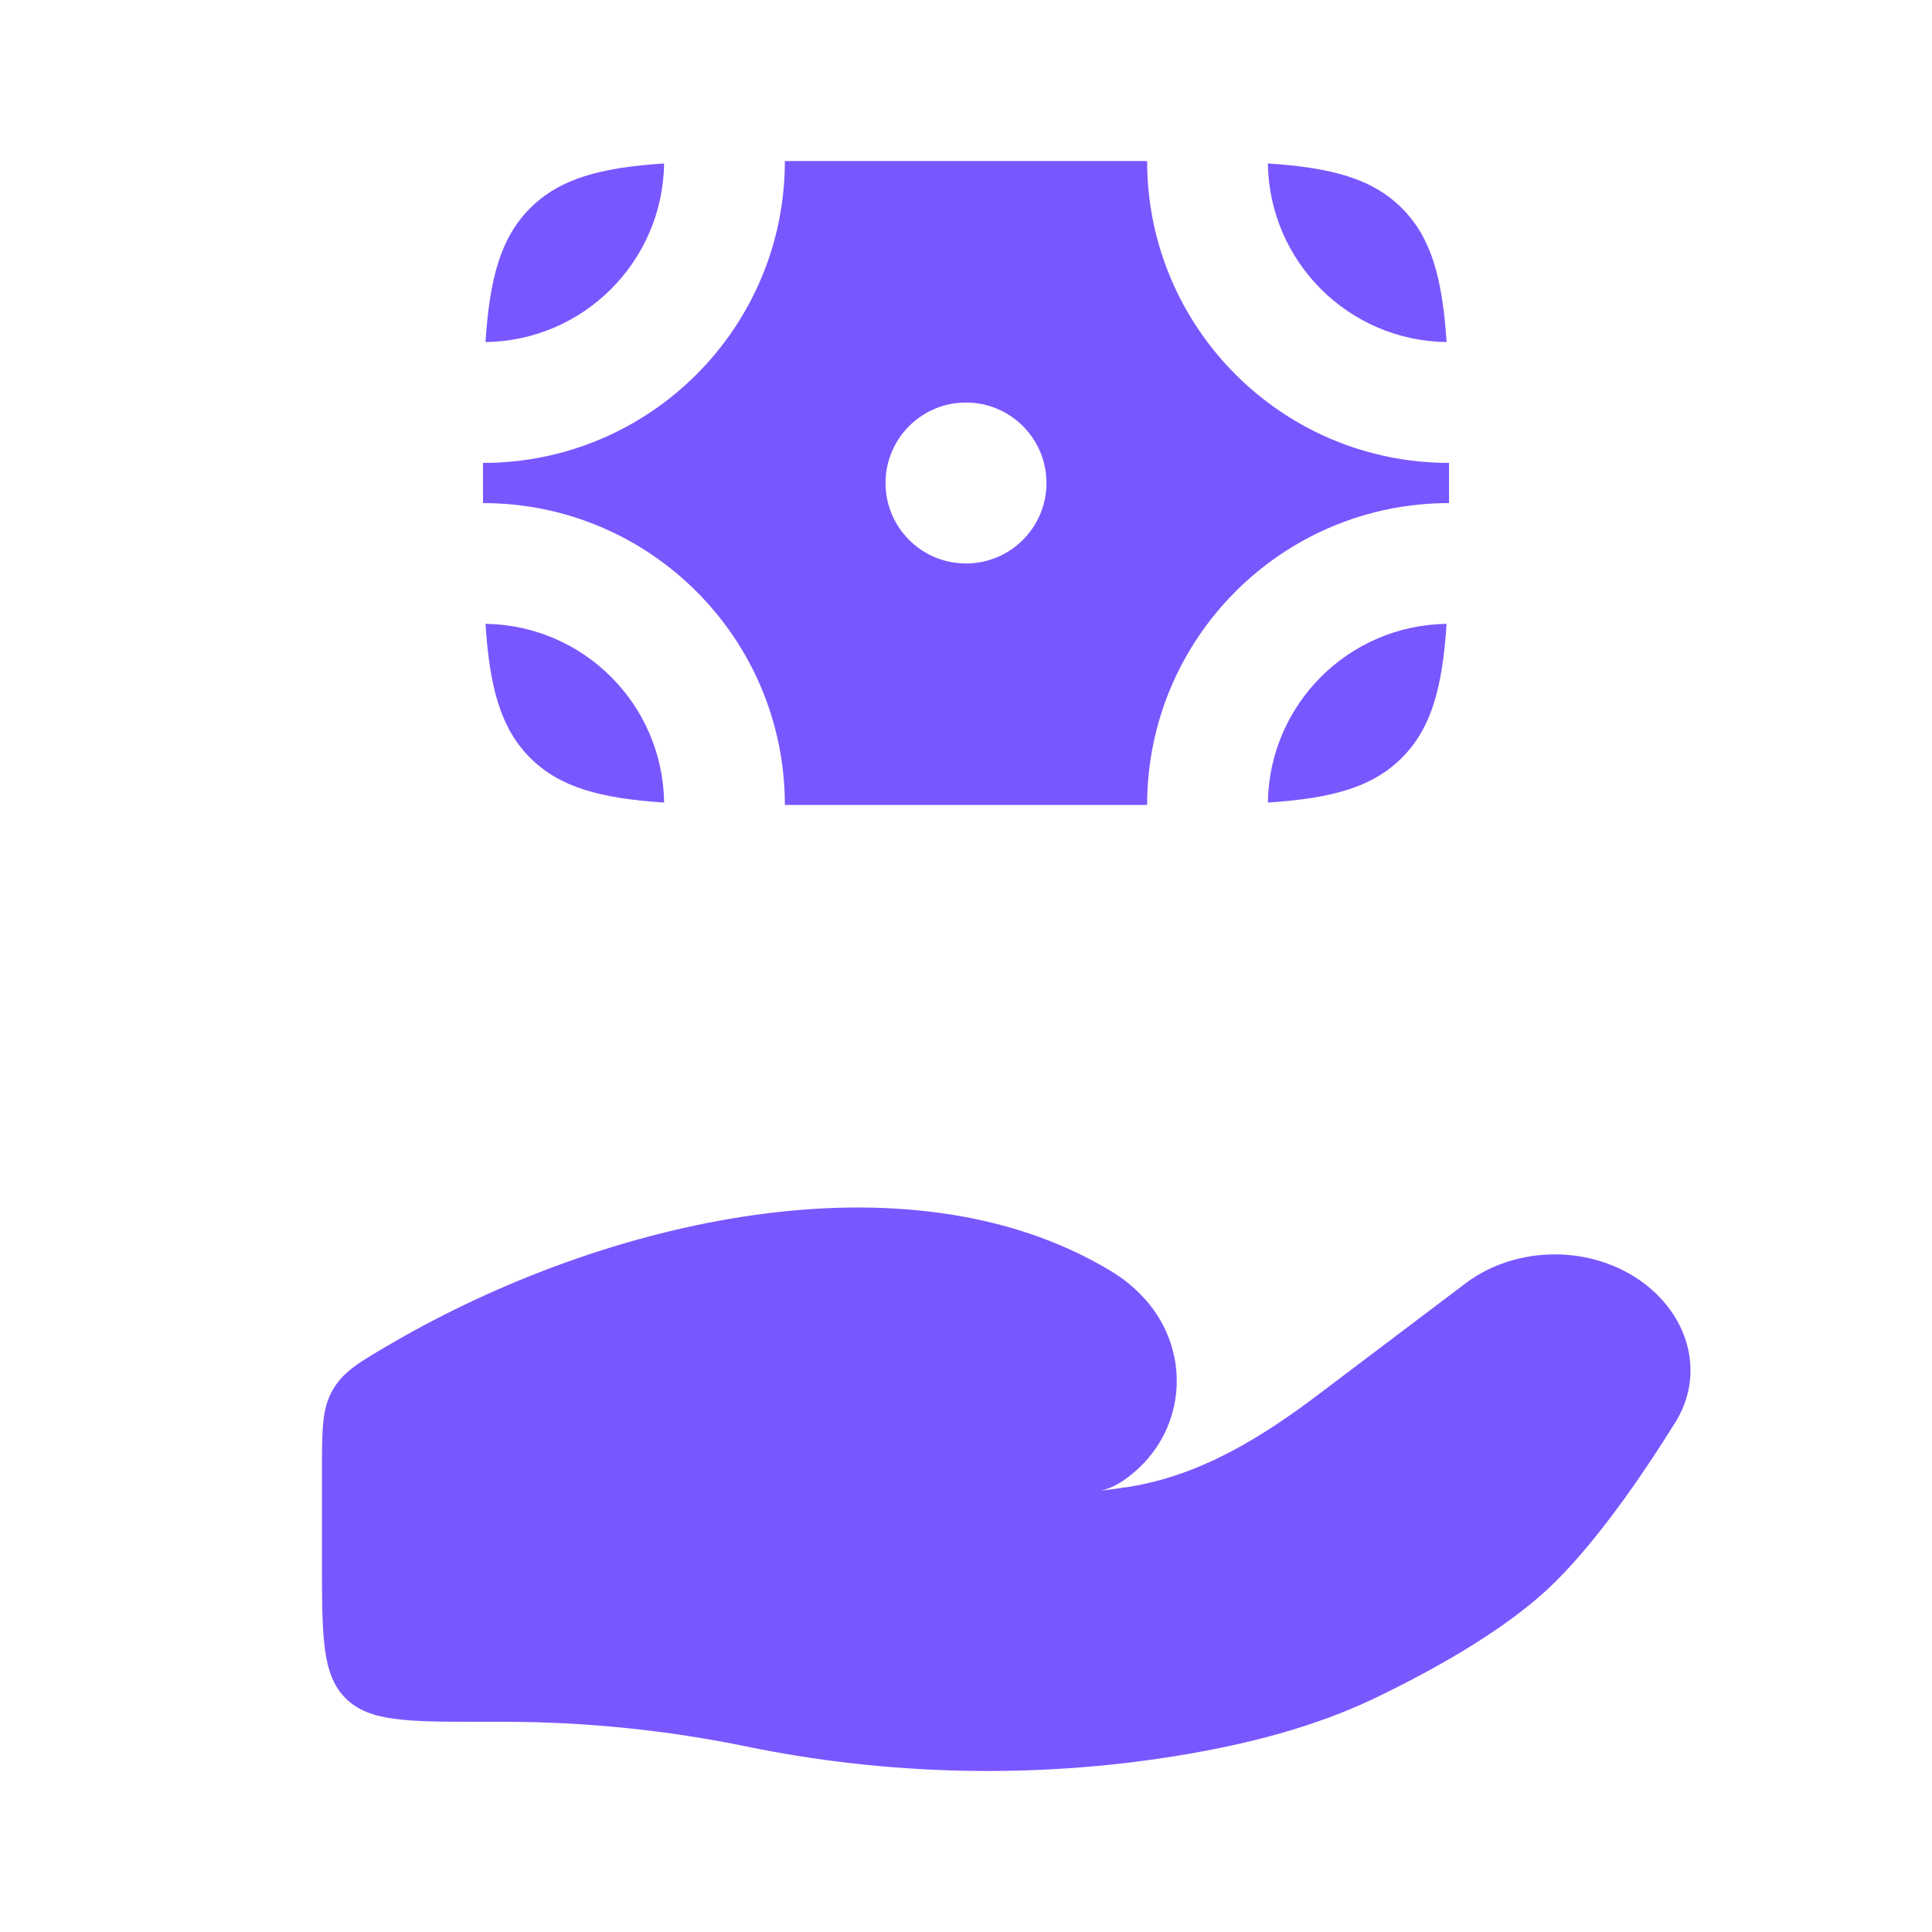 <svg width="20" height="20" viewBox="0 0 20 20" fill="none" xmlns="http://www.w3.org/2000/svg">
<path d="M5.217 17.824H5C4.214 17.824 3.821 17.824 3.577 17.58C3.333 17.335 3.333 16.943 3.333 16.157V15.23C3.333 14.798 3.333 14.582 3.444 14.389C3.555 14.196 3.723 14.099 4.058 13.904C6.262 12.622 9.393 11.9 11.482 13.147C11.623 13.23 11.749 13.331 11.857 13.453C12.322 13.975 12.288 14.763 11.752 15.231C11.639 15.33 11.518 15.405 11.397 15.431C11.497 15.419 11.592 15.406 11.684 15.392C12.443 15.271 13.081 14.865 13.664 14.424L15.17 13.286C15.701 12.885 16.489 12.885 17.02 13.286C17.498 13.647 17.645 14.241 17.342 14.726C16.99 15.291 16.493 16.013 16.017 16.455C15.539 16.897 14.828 17.292 14.248 17.572C13.605 17.882 12.895 18.061 12.172 18.178C10.707 18.415 9.18 18.379 7.73 18.08C6.91 17.911 6.059 17.824 5.217 17.824Z" fill="#7957FF"/>
<path d="M5.488 2.155C5.183 2.46 5.068 2.883 5.026 3.541C6.041 3.528 6.861 2.707 6.875 1.692C6.216 1.735 5.794 1.849 5.488 2.155Z" fill="#7957FF"/>
<path d="M14.512 2.155C14.206 1.849 13.784 1.735 13.125 1.692C13.139 2.707 13.959 3.528 14.975 3.541C14.932 2.883 14.818 2.46 14.512 2.155Z" fill="#7957FF"/>
<path d="M14.512 7.845C14.206 8.151 13.784 8.265 13.125 8.308C13.139 7.292 13.959 6.472 14.975 6.458C14.932 7.117 14.818 7.539 14.512 7.845Z" fill="#7957FF"/>
<path d="M5.488 7.845C5.794 8.151 6.216 8.265 6.875 8.308C6.861 7.292 6.041 6.472 5.026 6.458C5.068 7.117 5.183 7.539 5.488 7.845Z" fill="#7957FF"/>
<path fill-rule="evenodd" clip-rule="evenodd" d="M5 4.792C6.726 4.792 8.125 3.392 8.125 1.667H11.875C11.875 3.392 13.274 4.792 15 4.792V5.208C13.274 5.208 11.875 6.607 11.875 8.333H8.125C8.125 6.607 6.726 5.208 5 5.208V4.792ZM10 5.833C10.46 5.833 10.833 5.46 10.833 5C10.833 4.54 10.46 4.167 10 4.167C9.54 4.167 9.167 4.54 9.167 5C9.167 5.46 9.54 5.833 10 5.833Z" fill="#7957FF"/>
</svg>
